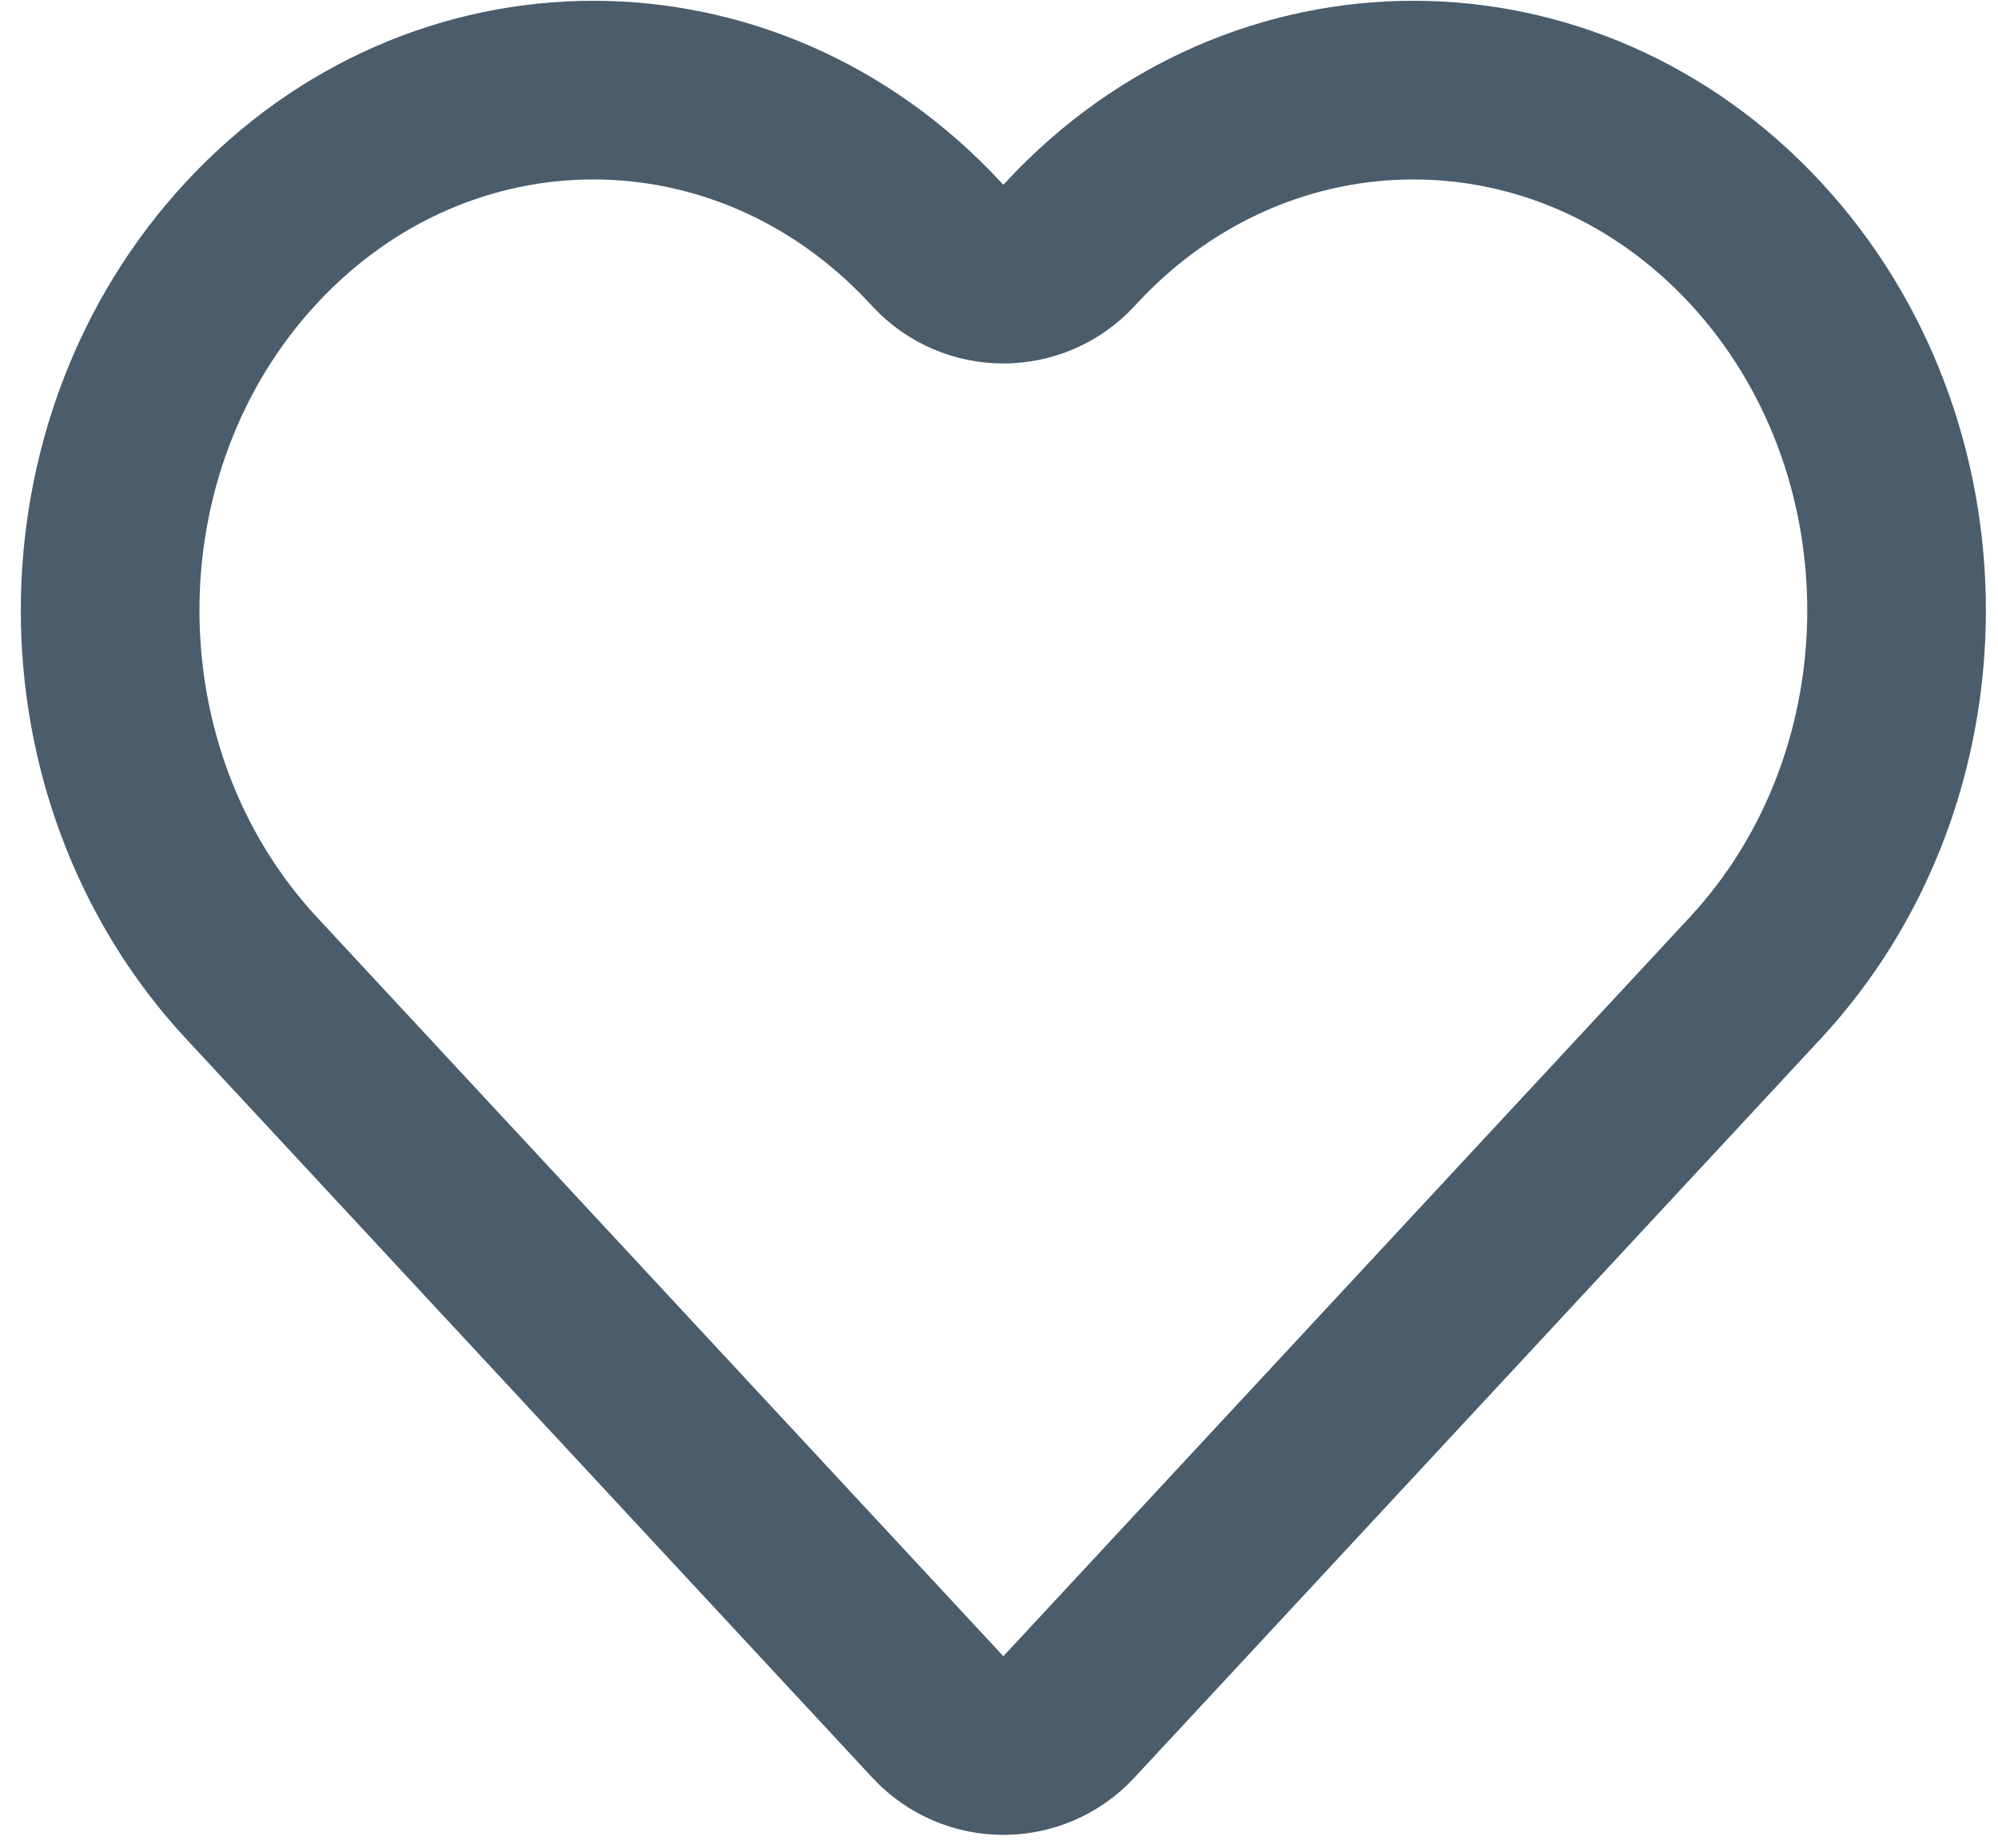 <svg width="93" height="86" viewBox="0 0 93 86" fill="none" xmlns="http://www.w3.org/2000/svg">
<path d="M11.714 45.525L43.657 79.91C45.301 81.681 48.104 81.681 49.749 79.91L81.692 45.525C90.475 36.07 90.475 20.74 81.692 11.285C72.908 1.83 58.667 1.83 49.883 11.285L49.749 11.43C48.104 13.201 45.301 13.201 43.657 11.43L43.522 11.285C34.738 1.83 20.497 1.83 11.714 11.285C2.93 20.74 2.93 36.07 11.714 45.525Z" stroke="#4B5C6B" stroke-width="8.315"/>
</svg>
